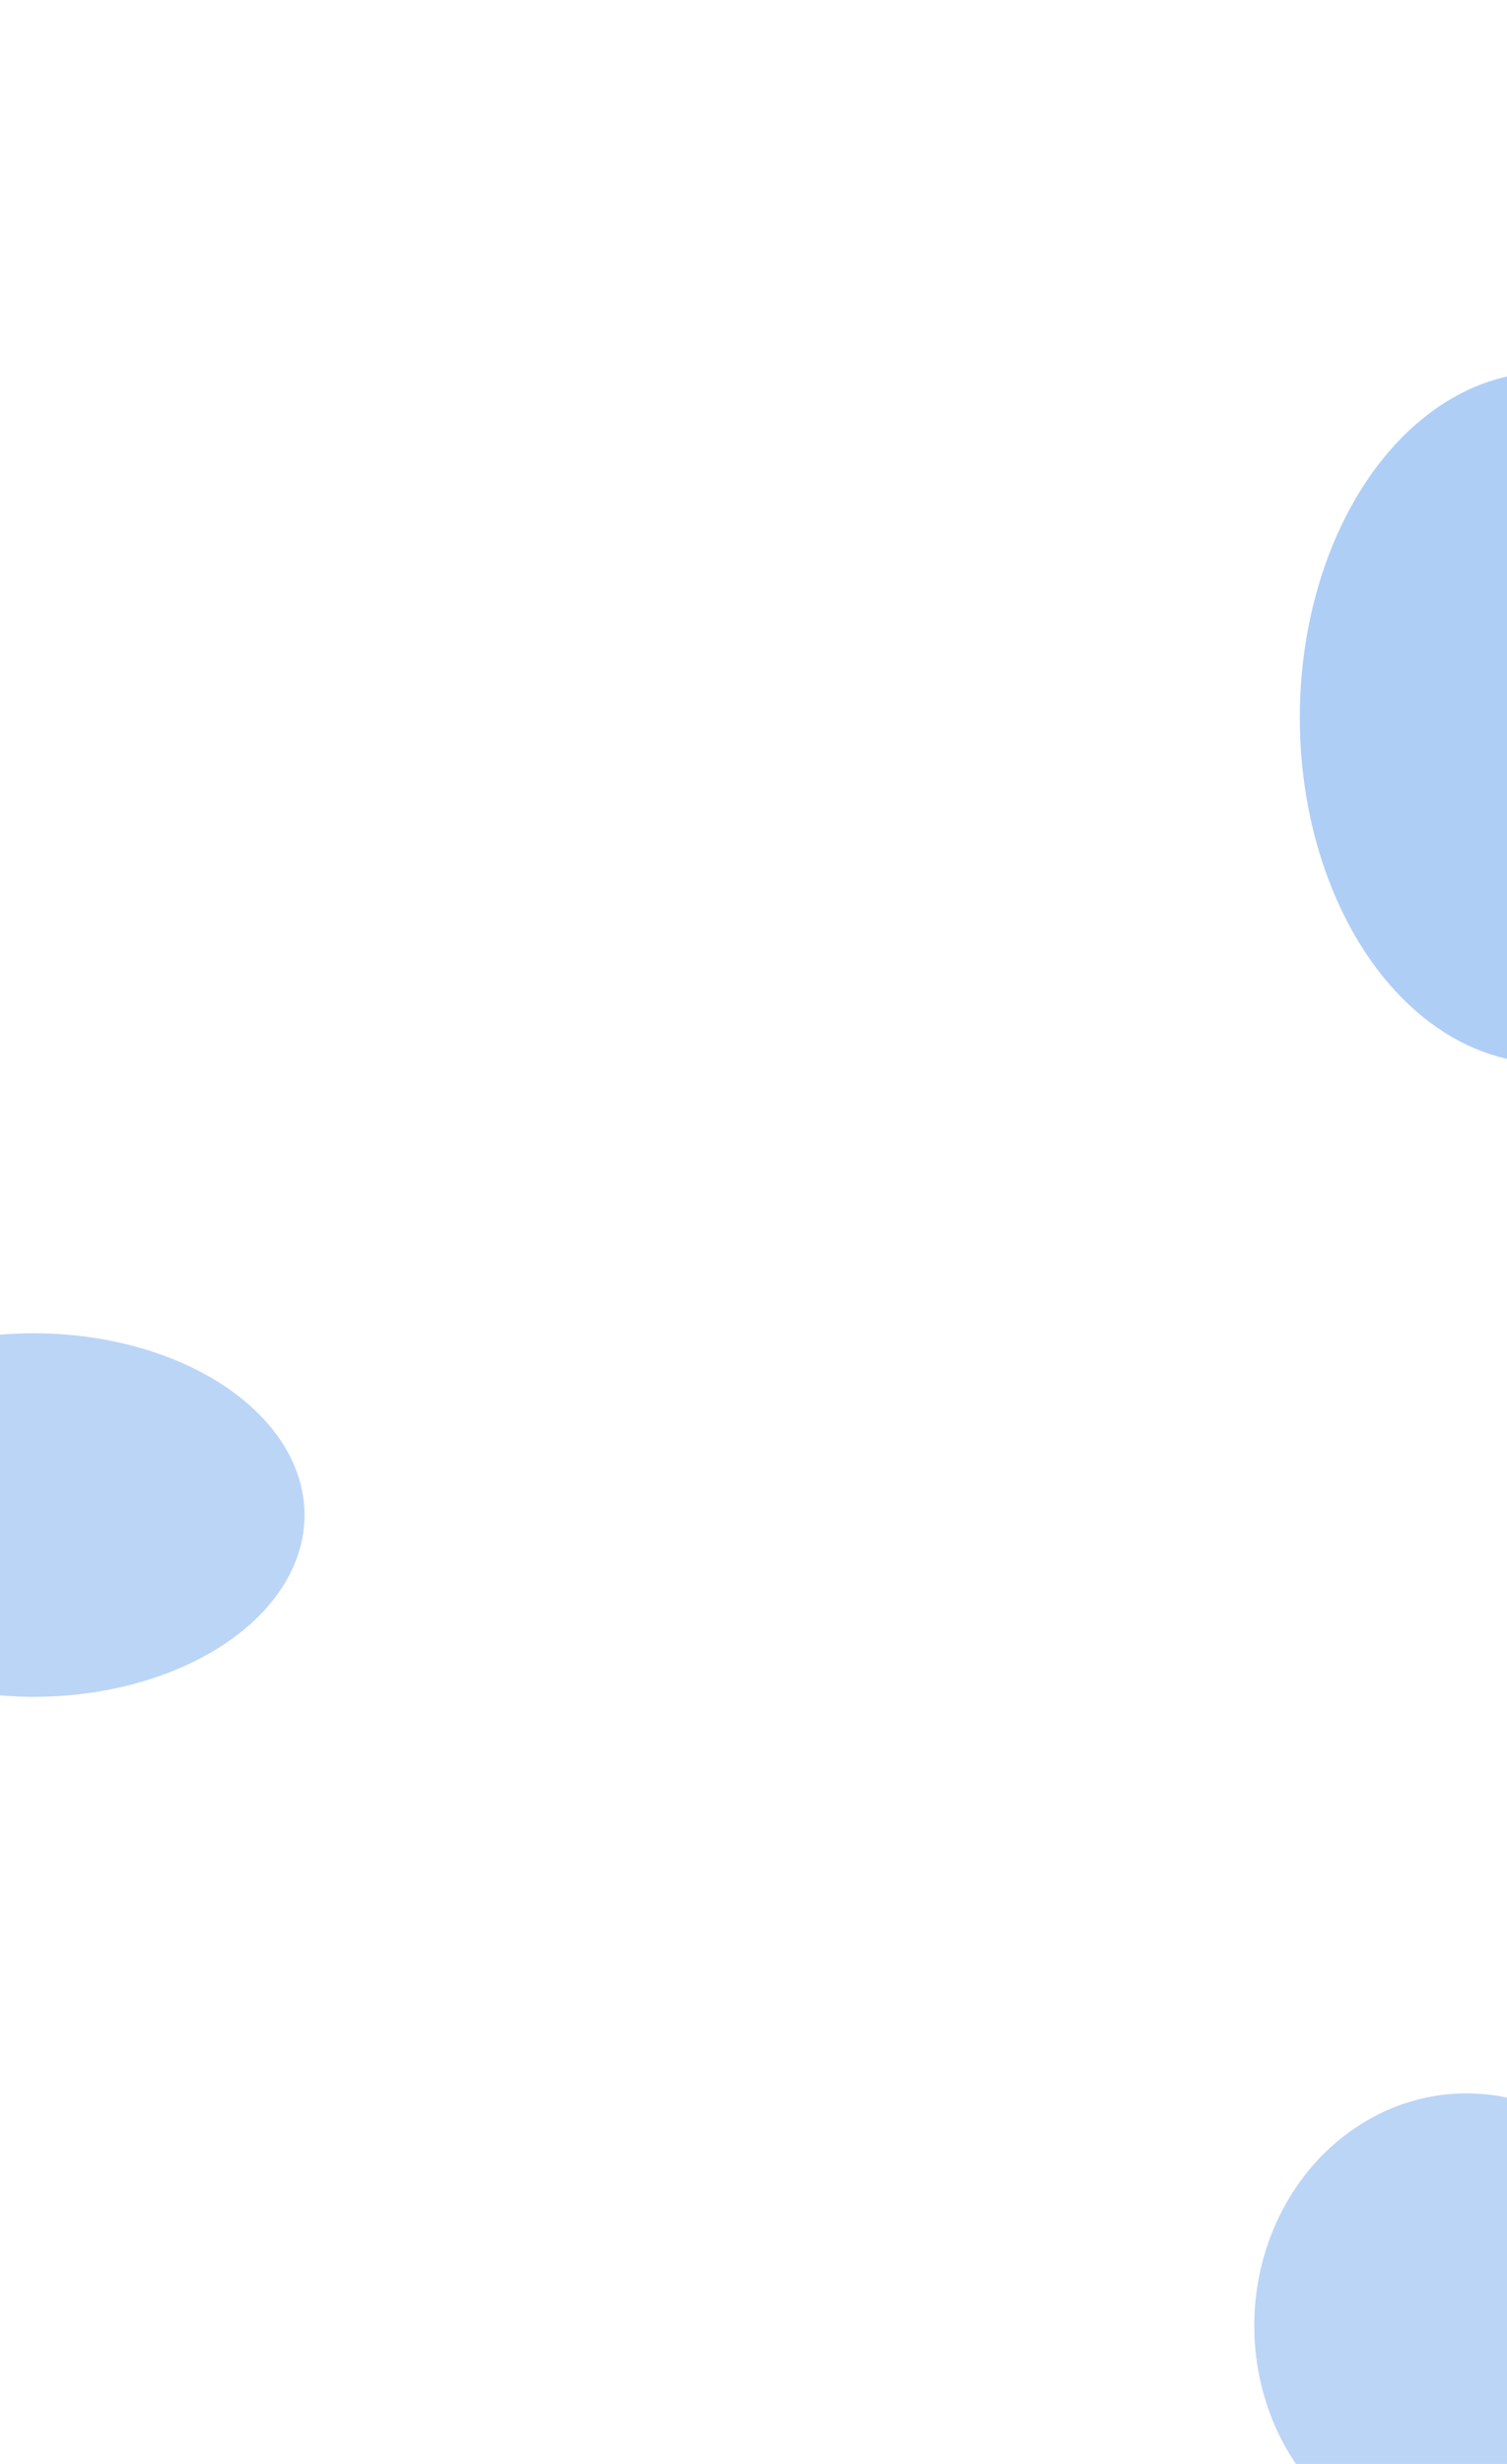 <svg fill="none" height="3138" viewBox="0 0 1920 3138" width="1920" xmlns="http://www.w3.org/2000/svg" xmlns:xlink="http://www.w3.org/1999/xlink"><filter id="a" color-interpolation-filters="sRGB" filterUnits="userSpaceOnUse" height="1680" width="1427" x="1256" y="74"><feFlood flood-opacity="0" result="BackgroundImageFix"/><feBlend in="SourceGraphic" in2="BackgroundImageFix" mode="normal" result="shape"/><feGaussianBlur result="effect1_foregroundBlur_1891_175" stdDeviation="200"/></filter><filter id="b" color-interpolation-filters="sRGB" filterUnits="userSpaceOnUse" height="1263" width="1490" x="-702" y="1298"><feFlood flood-opacity="0" result="BackgroundImageFix"/><feBlend in="SourceGraphic" in2="BackgroundImageFix" mode="normal" result="shape"/><feGaussianBlur result="effect1_foregroundBlur_1891_175" stdDeviation="200"/></filter><filter id="c" color-interpolation-filters="sRGB" filterUnits="userSpaceOnUse" height="1392" width="1341" x="1198" y="2266"><feFlood flood-opacity="0" result="BackgroundImageFix"/><feBlend in="SourceGraphic" in2="BackgroundImageFix" mode="normal" result="shape"/><feGaussianBlur result="effect1_foregroundBlur_1891_175" stdDeviation="200"/></filter><clipPath id="d"><path d="m0 0h1920v3138h-1920z"/></clipPath><g clip-path="url(#d)"><g filter="url(#a)" opacity=".35"><ellipse cx="1969.5" cy="914" fill="#1b72e5" rx="313.5" ry="440"/></g><g filter="url(#b)" opacity=".3"><ellipse cx="43" cy="1929.5" fill="#1b72e5" rx="345" ry="231.5"/></g><g filter="url(#c)" opacity=".3"><ellipse cx="1868.5" cy="2962" fill="#1b72e5" rx="270.5" ry="296"/></g></g></svg>